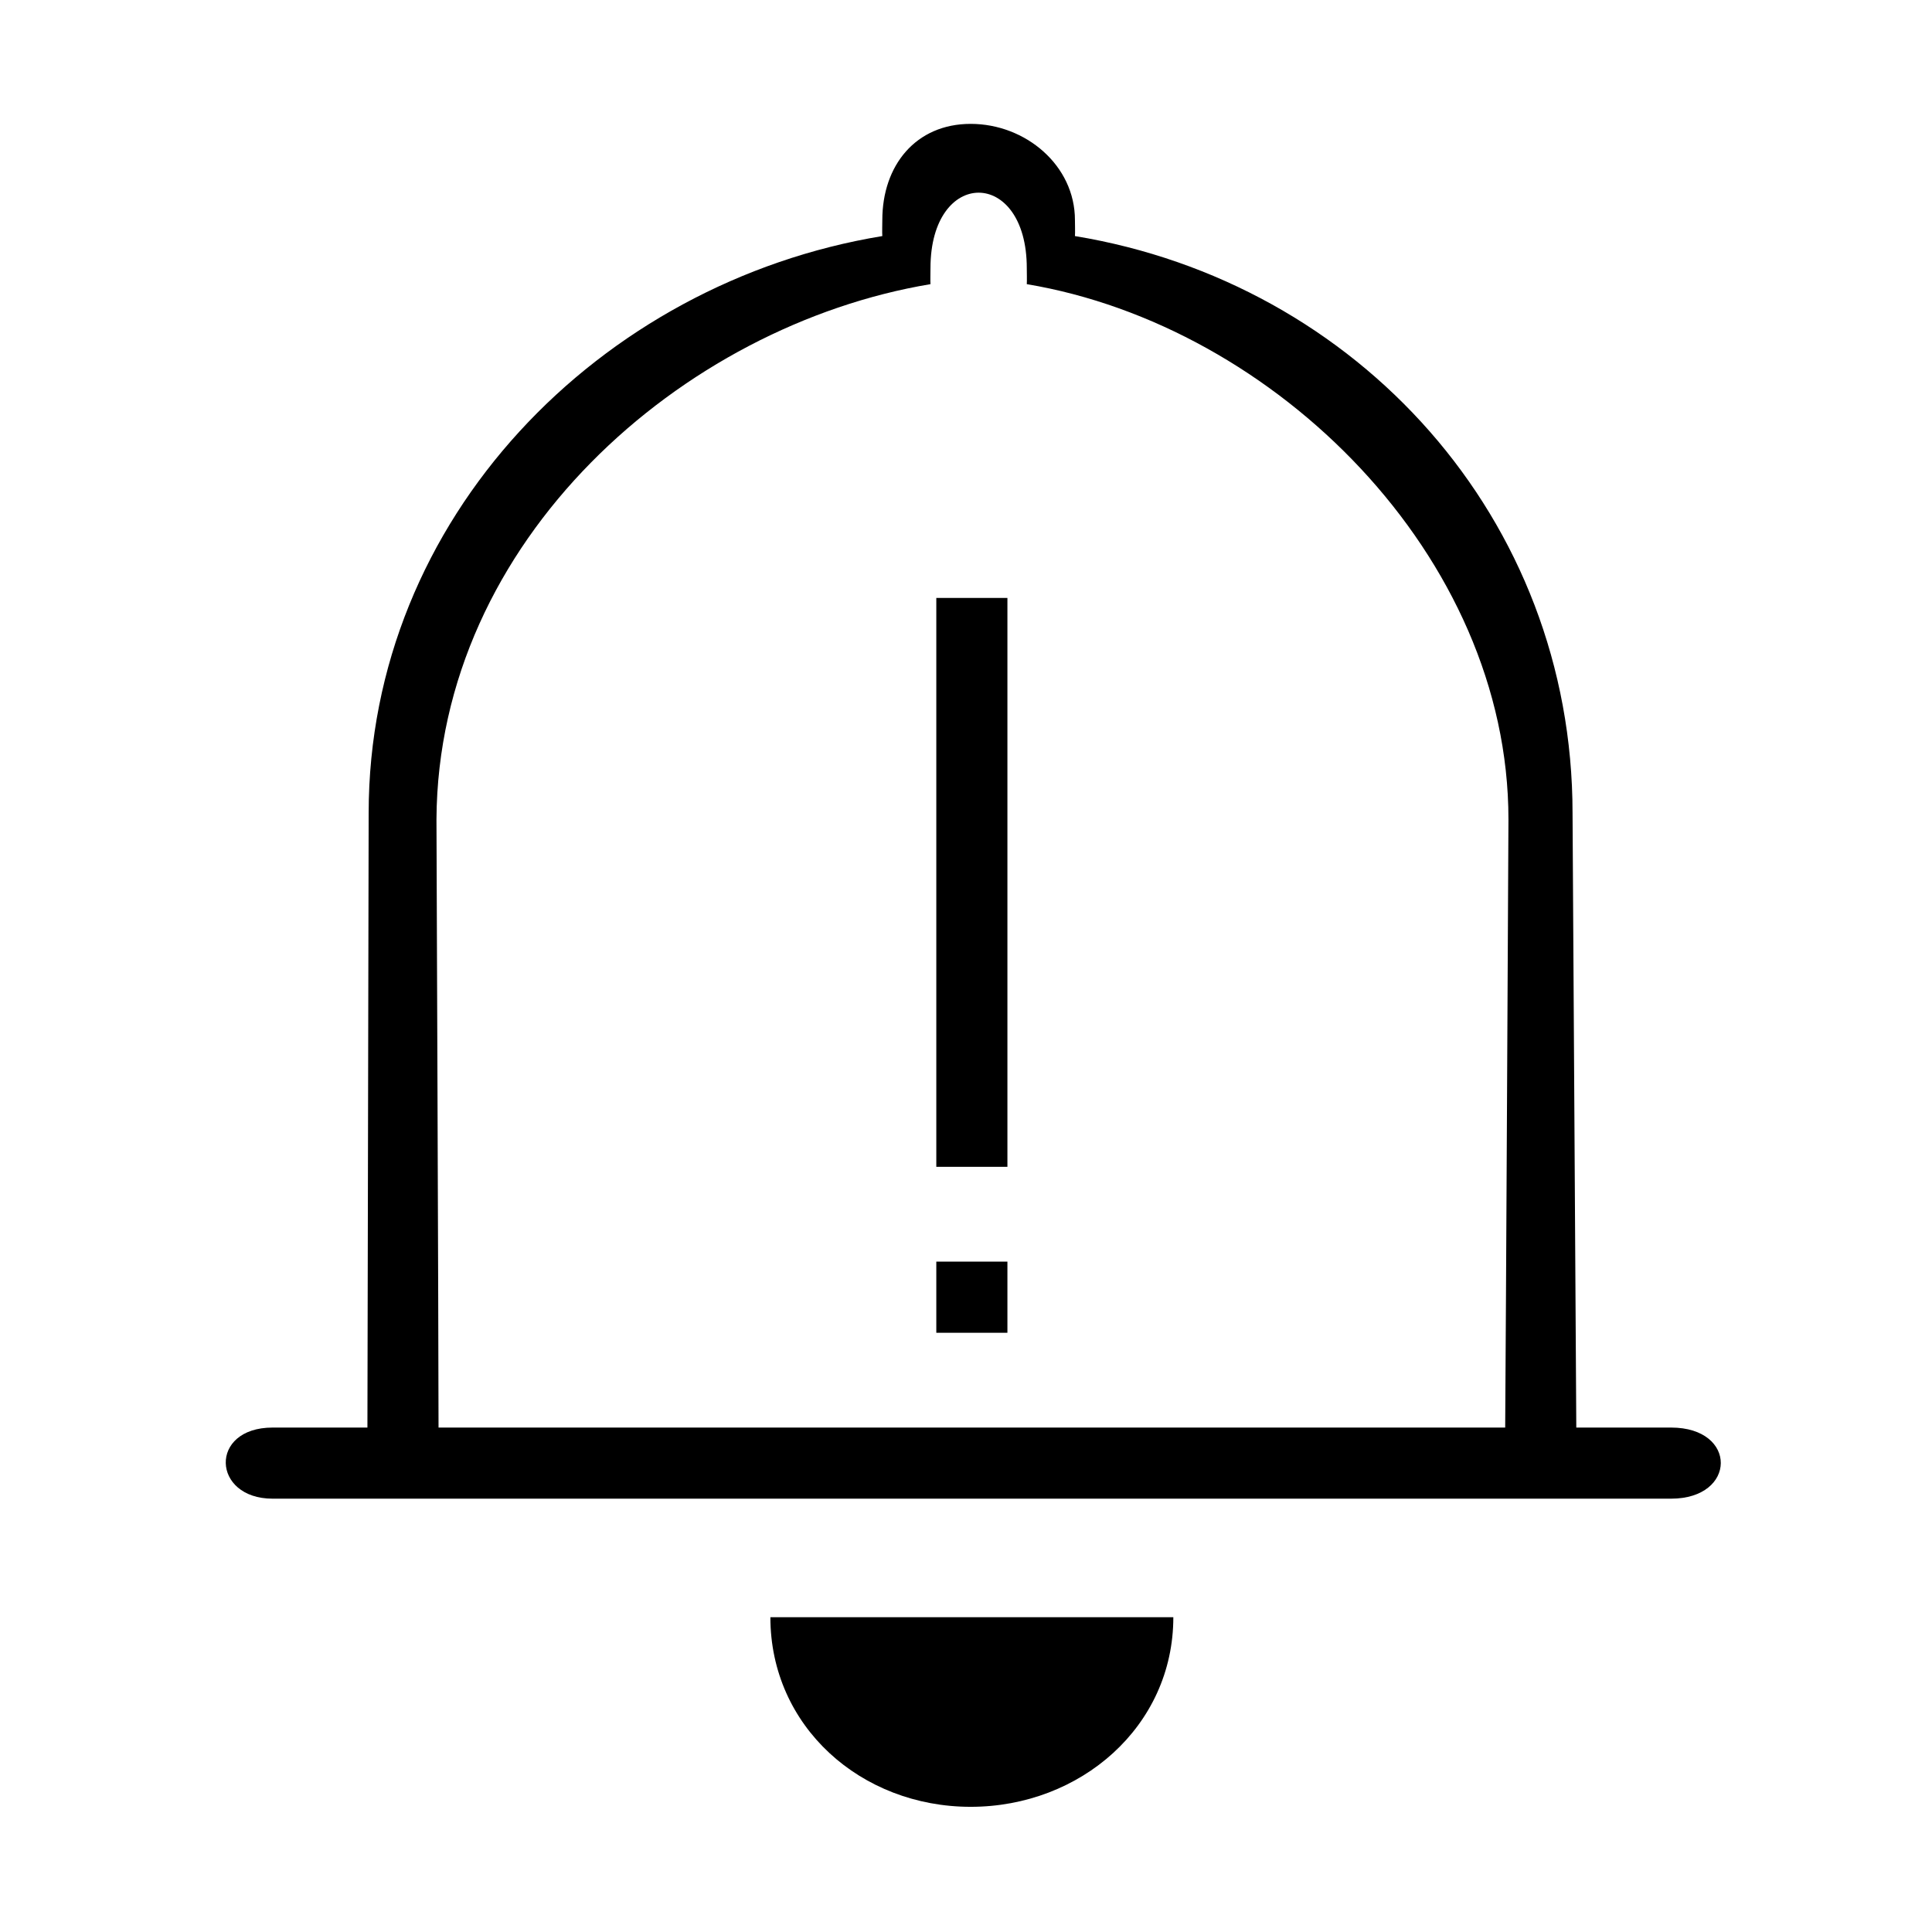  <svg class="icon" viewBox="0 0 1024 1024" version="1.1" xmlns="http://www.w3.org/2000/svg" p-id="14019" height="128" width="128"><path d="M514.476 957.65c58.185 0 107.415-42.585 107.415-100.506l-213.574 0C408.319 915.065 456.326 957.65 514.476 957.65zM885.723 756.639c-13.262 0-50.254 0-50.254 0l-1.988-325.689c0-156.236-113.91-281.174-263.741-305.826 0.147-1.567 0-6.895 0-8.494 0-28.983-26.189-50.973-55.264-50.973-29.077 0-46.83 21.99-46.83 50.973 0 1.599-0.149 6.928 0 8.494-149.757 24.619-272.248 149.551-272.248 305.826l-0.657 325.689-50.253 0c-33.946 0-32.266 37.688 0 37.688l741.233 0C920.594 794.327 921.084 756.639 885.723 756.639zM797.78 756.639 232.433 756.639c0-43.512-1.098-322.39-1.098-322.39 0.846-147.977 130.241-261.66 261.836-283.64-0.132-1.4 0-7.067 0-8.494 0-53.319 51.047-53.319 51.047 0 0 1.428 0.128 7.095 0 8.494 131.66 22.009 255.289 144.158 255.289 283.64C799.507 434.249 798.148 709.517 797.78 756.639zM496.262 618.441l37.688 0L533.95 316.923l-37.688 0L496.262 618.441zM496.262 706.385l37.688 0 0-37.691-37.688 0L496.262 706.385z" p-id="14020"></path></svg>